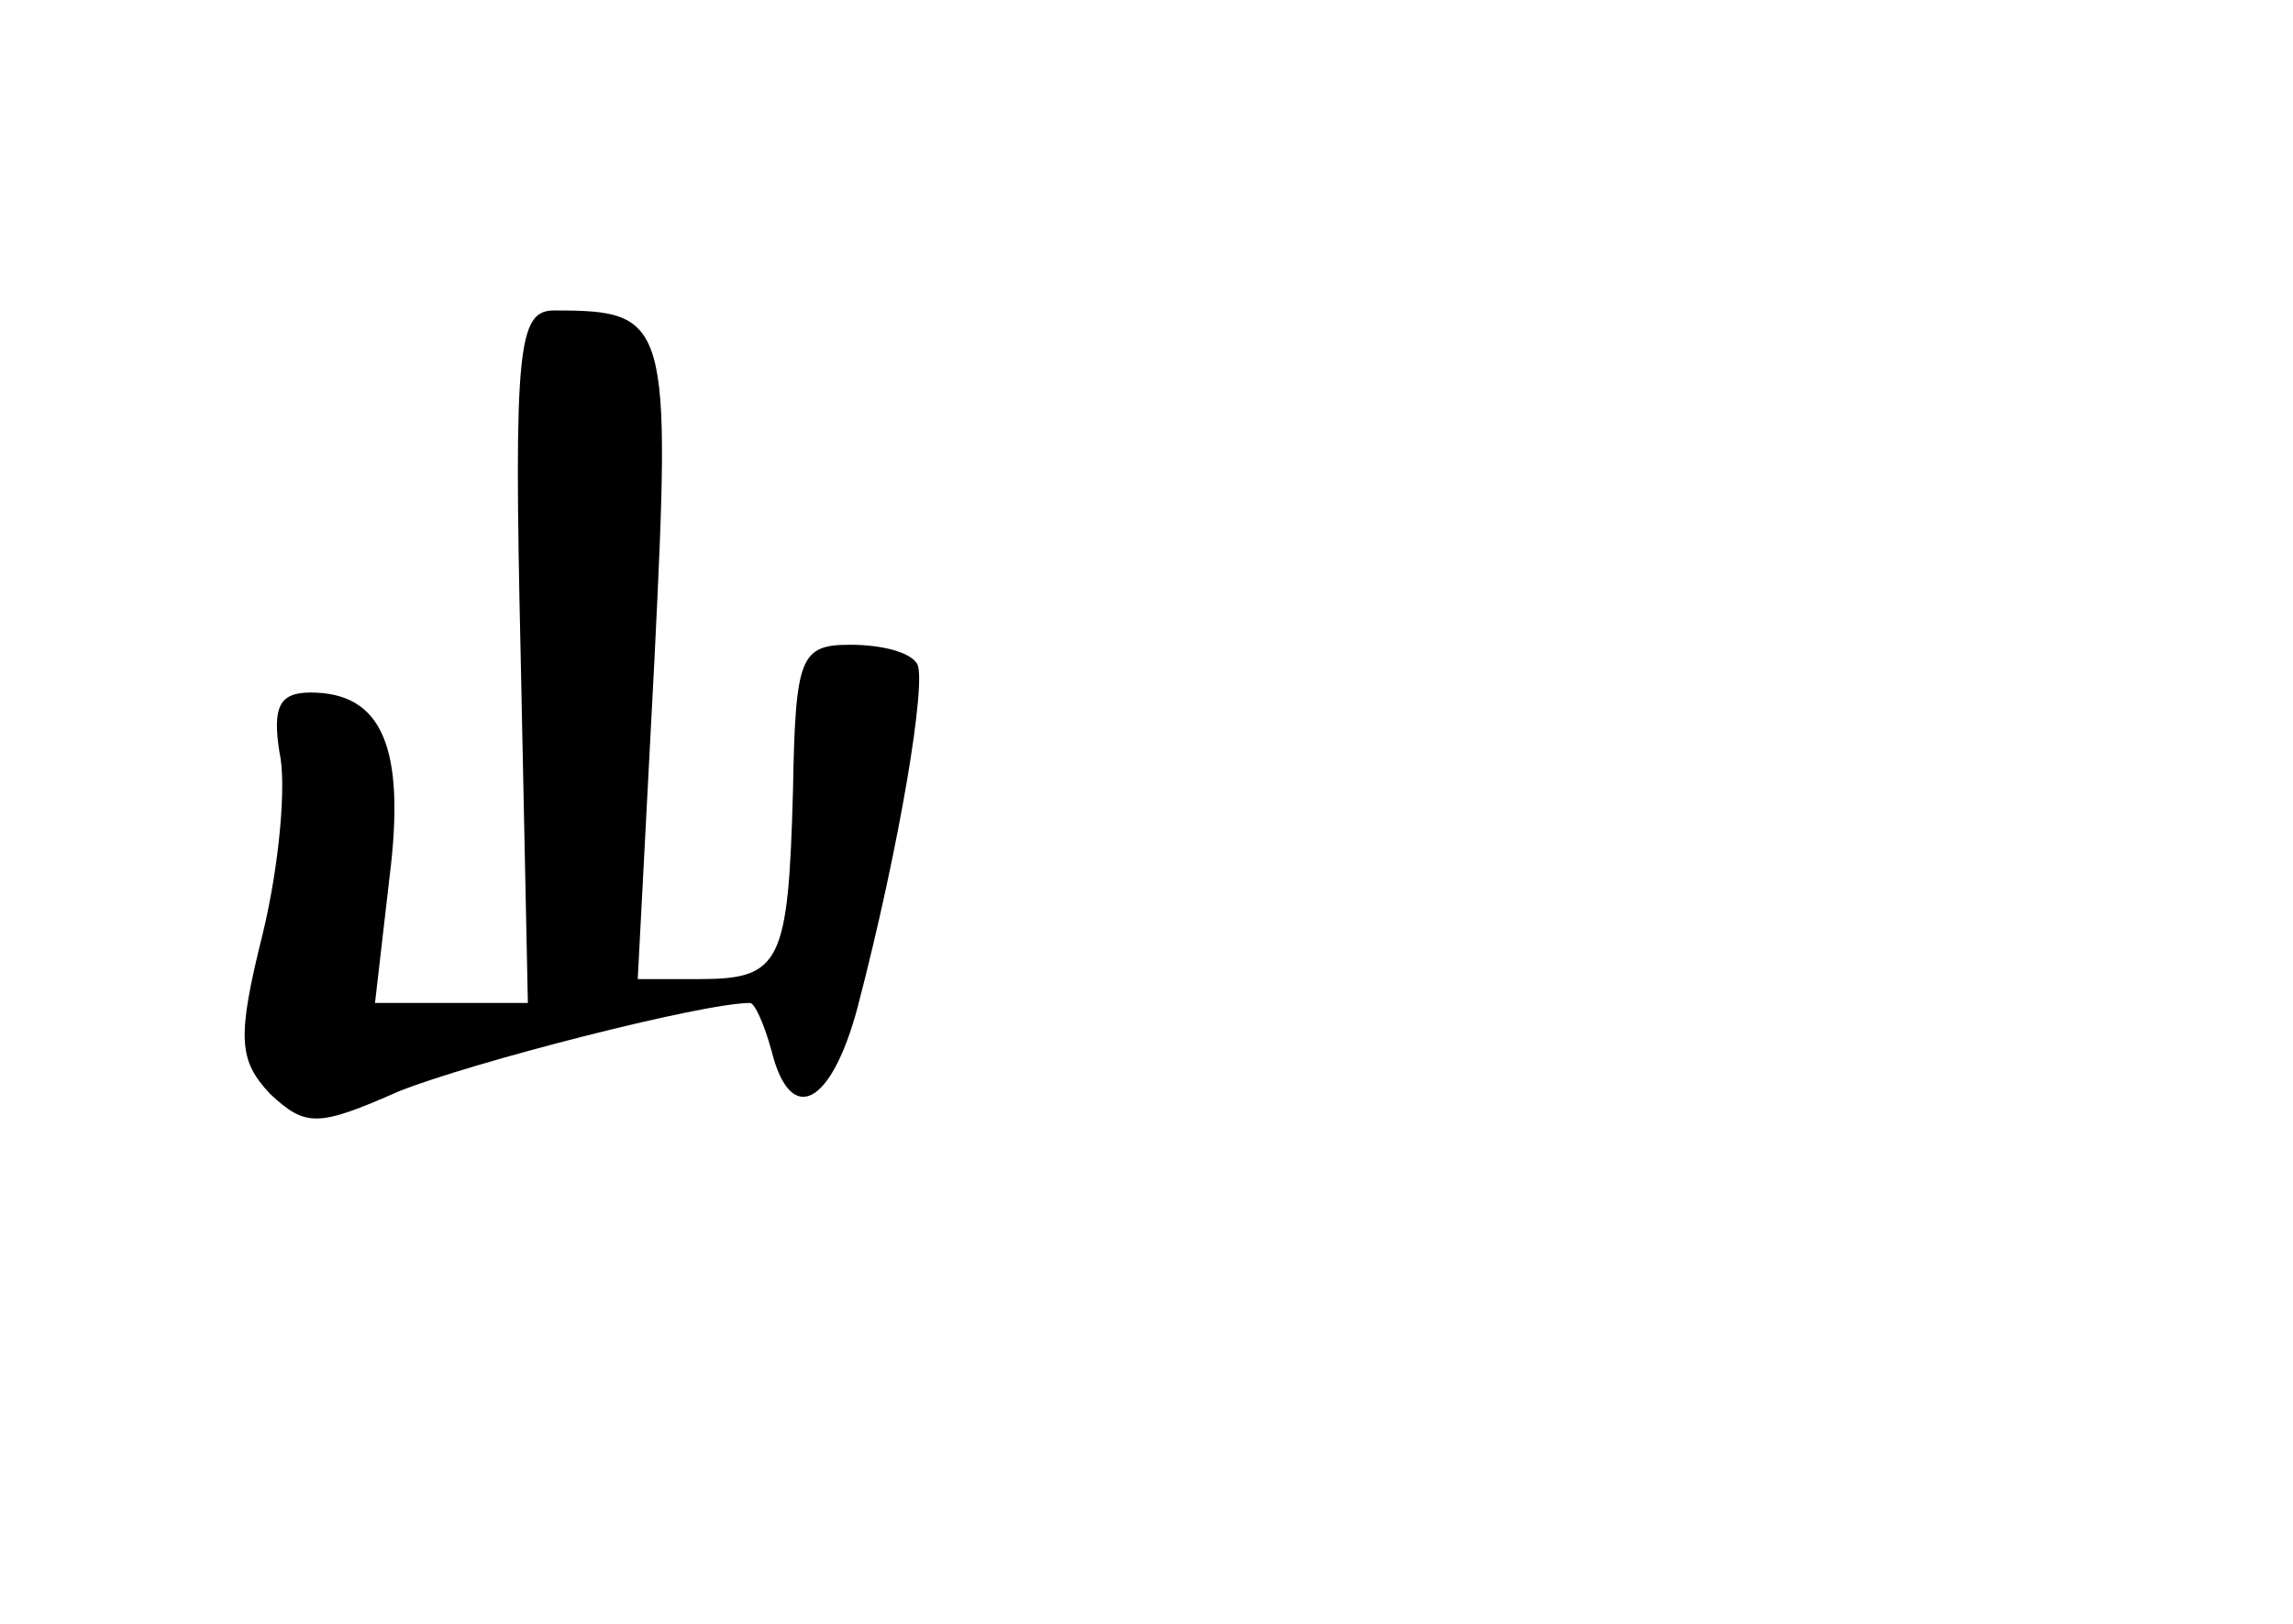 <?xml version="1.0" standalone="no"?>
<!DOCTYPE svg PUBLIC "-//W3C//DTD SVG 20010904//EN"
 "http://www.w3.org/TR/2001/REC-SVG-20010904/DTD/svg10.dtd">
<svg version="1.0" xmlns="http://www.w3.org/2000/svg"
 width="96pt" height="68pt" viewBox="0 0 96 68"
 preserveAspectRatio="xMidYMid meet">
<g transform="translate(0,68) scale(0.1,-0.1)"
fill="#000000" stroke="none">
<path d="M218 405 l3 -145 -32 0 -32 0 6 52 c7 55 -3 78 -33 78 -13 0 -16 -6
-13 -25 3 -13 0 -47 -7 -76 -11 -44 -10 -53 3 -67 15 -14 20 -14 54 1 30 12
127 37 147 37 2 0 6 -9 9 -20 8 -32 25 -23 36 18 18 69 29 137 25 144 -3 5
-15 8 -28 8 -21 0 -23 -5 -24 -61 -2 -72 -5 -79 -39 -79 l-26 0 7 134 c7 142
6 146 -42 146 -15 0 -17 -15 -14 -145z"/>
</g>
</svg>
